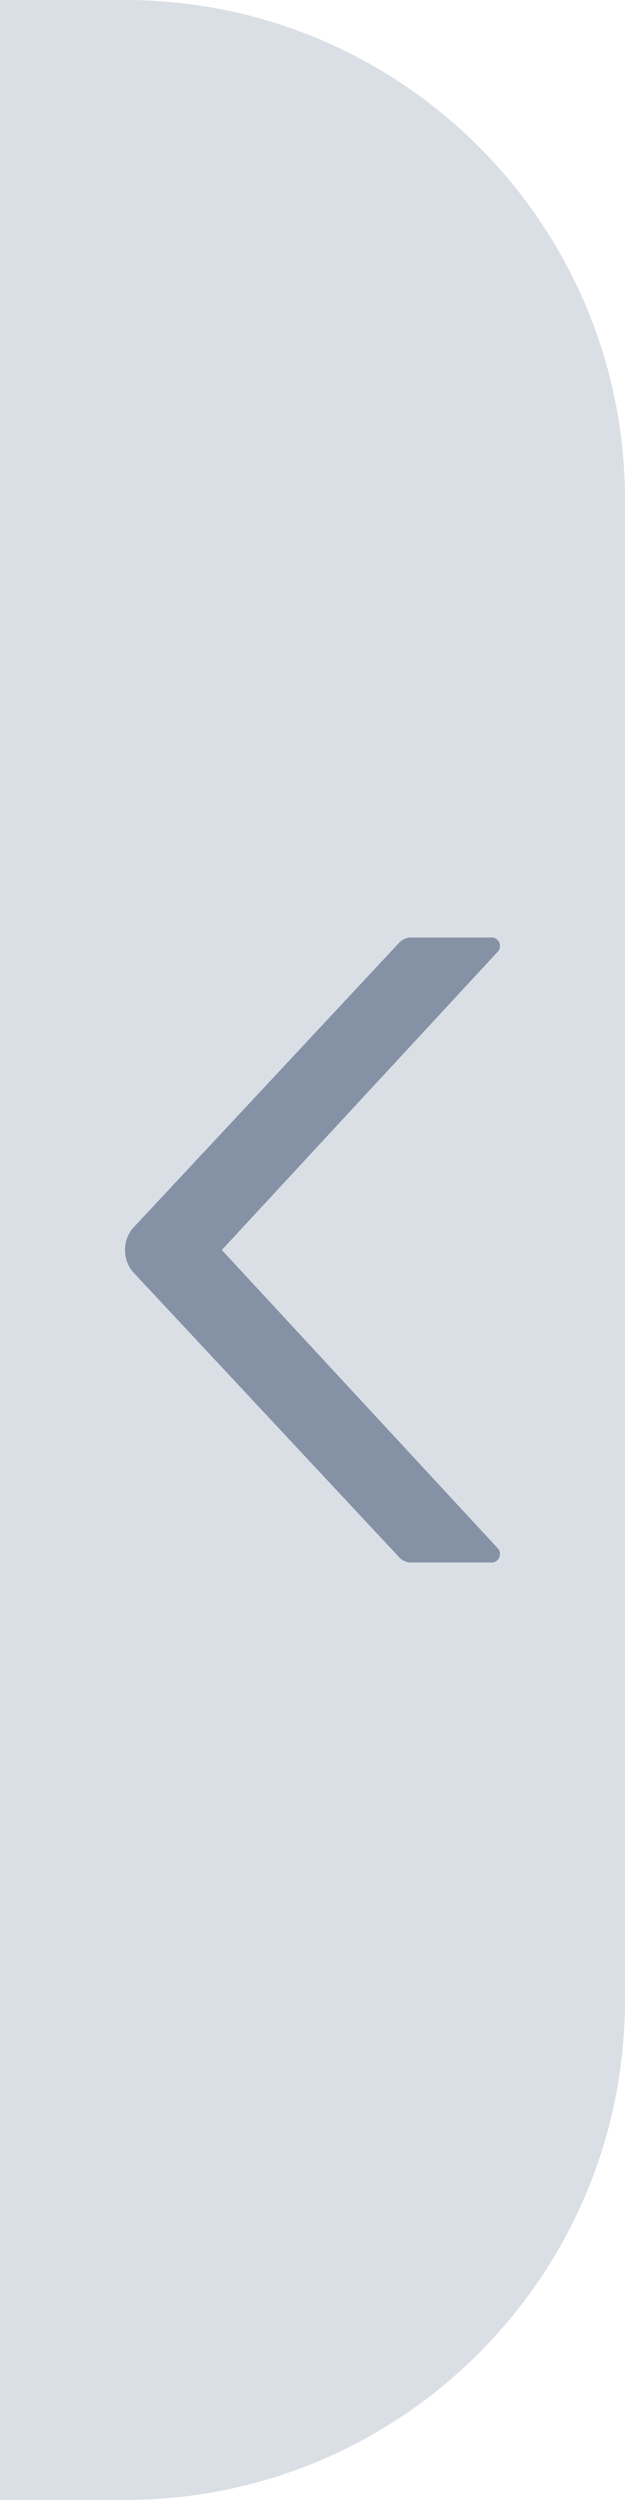 <?xml version="1.0" encoding="UTF-8"?>
<svg width="10px" height="40px" viewBox="0 0 10 40" version="1.1" xmlns="http://www.w3.org/2000/svg" xmlns:xlink="http://www.w3.org/1999/xlink">
    <title>left_hover</title>
    <defs>
        <path d="M3.549,20 L7.971,15.22 C8.04,15.131 7.978,15 7.866,15 L6.578,15 C6.497,15 6.418,15.039 6.368,15.104 L2.114,19.664 C1.962,19.862 1.962,20.14 2.114,20.337 L6.368,24.896 C6.418,24.962 6.497,25 6.578,25 L7.866,25 C7.978,25 8.04,24.869 7.971,24.78 L3.549,20 Z" id="path-1"></path>
    </defs>
    <g id="应用管理" stroke="none" stroke-width="1" fill="none" fill-rule="evenodd">
        <g id="#-侧边栏拉伸" transform="translate(-440, -1094)">
            <g id="left_hover" transform="translate(440, 1094)">
                <path d="M0,0 L2,0 C6.418,-8.11624501e-16 10,3.582 10,8 L10,32 C10,36.418 6.418,40 2,40 L0,40 L0,40 L0,0 Z" id="Rectangle" fill="#DADFE6"></path>
                <mask id="mask-2" fill="white">
                    <use xlink:href="#path-1"></use>
                </mask>
                <use id="Path" fill="#8592A6" fill-rule="nonzero" xlink:href="#path-1"></use>
            </g>
        </g>
    </g>
</svg>